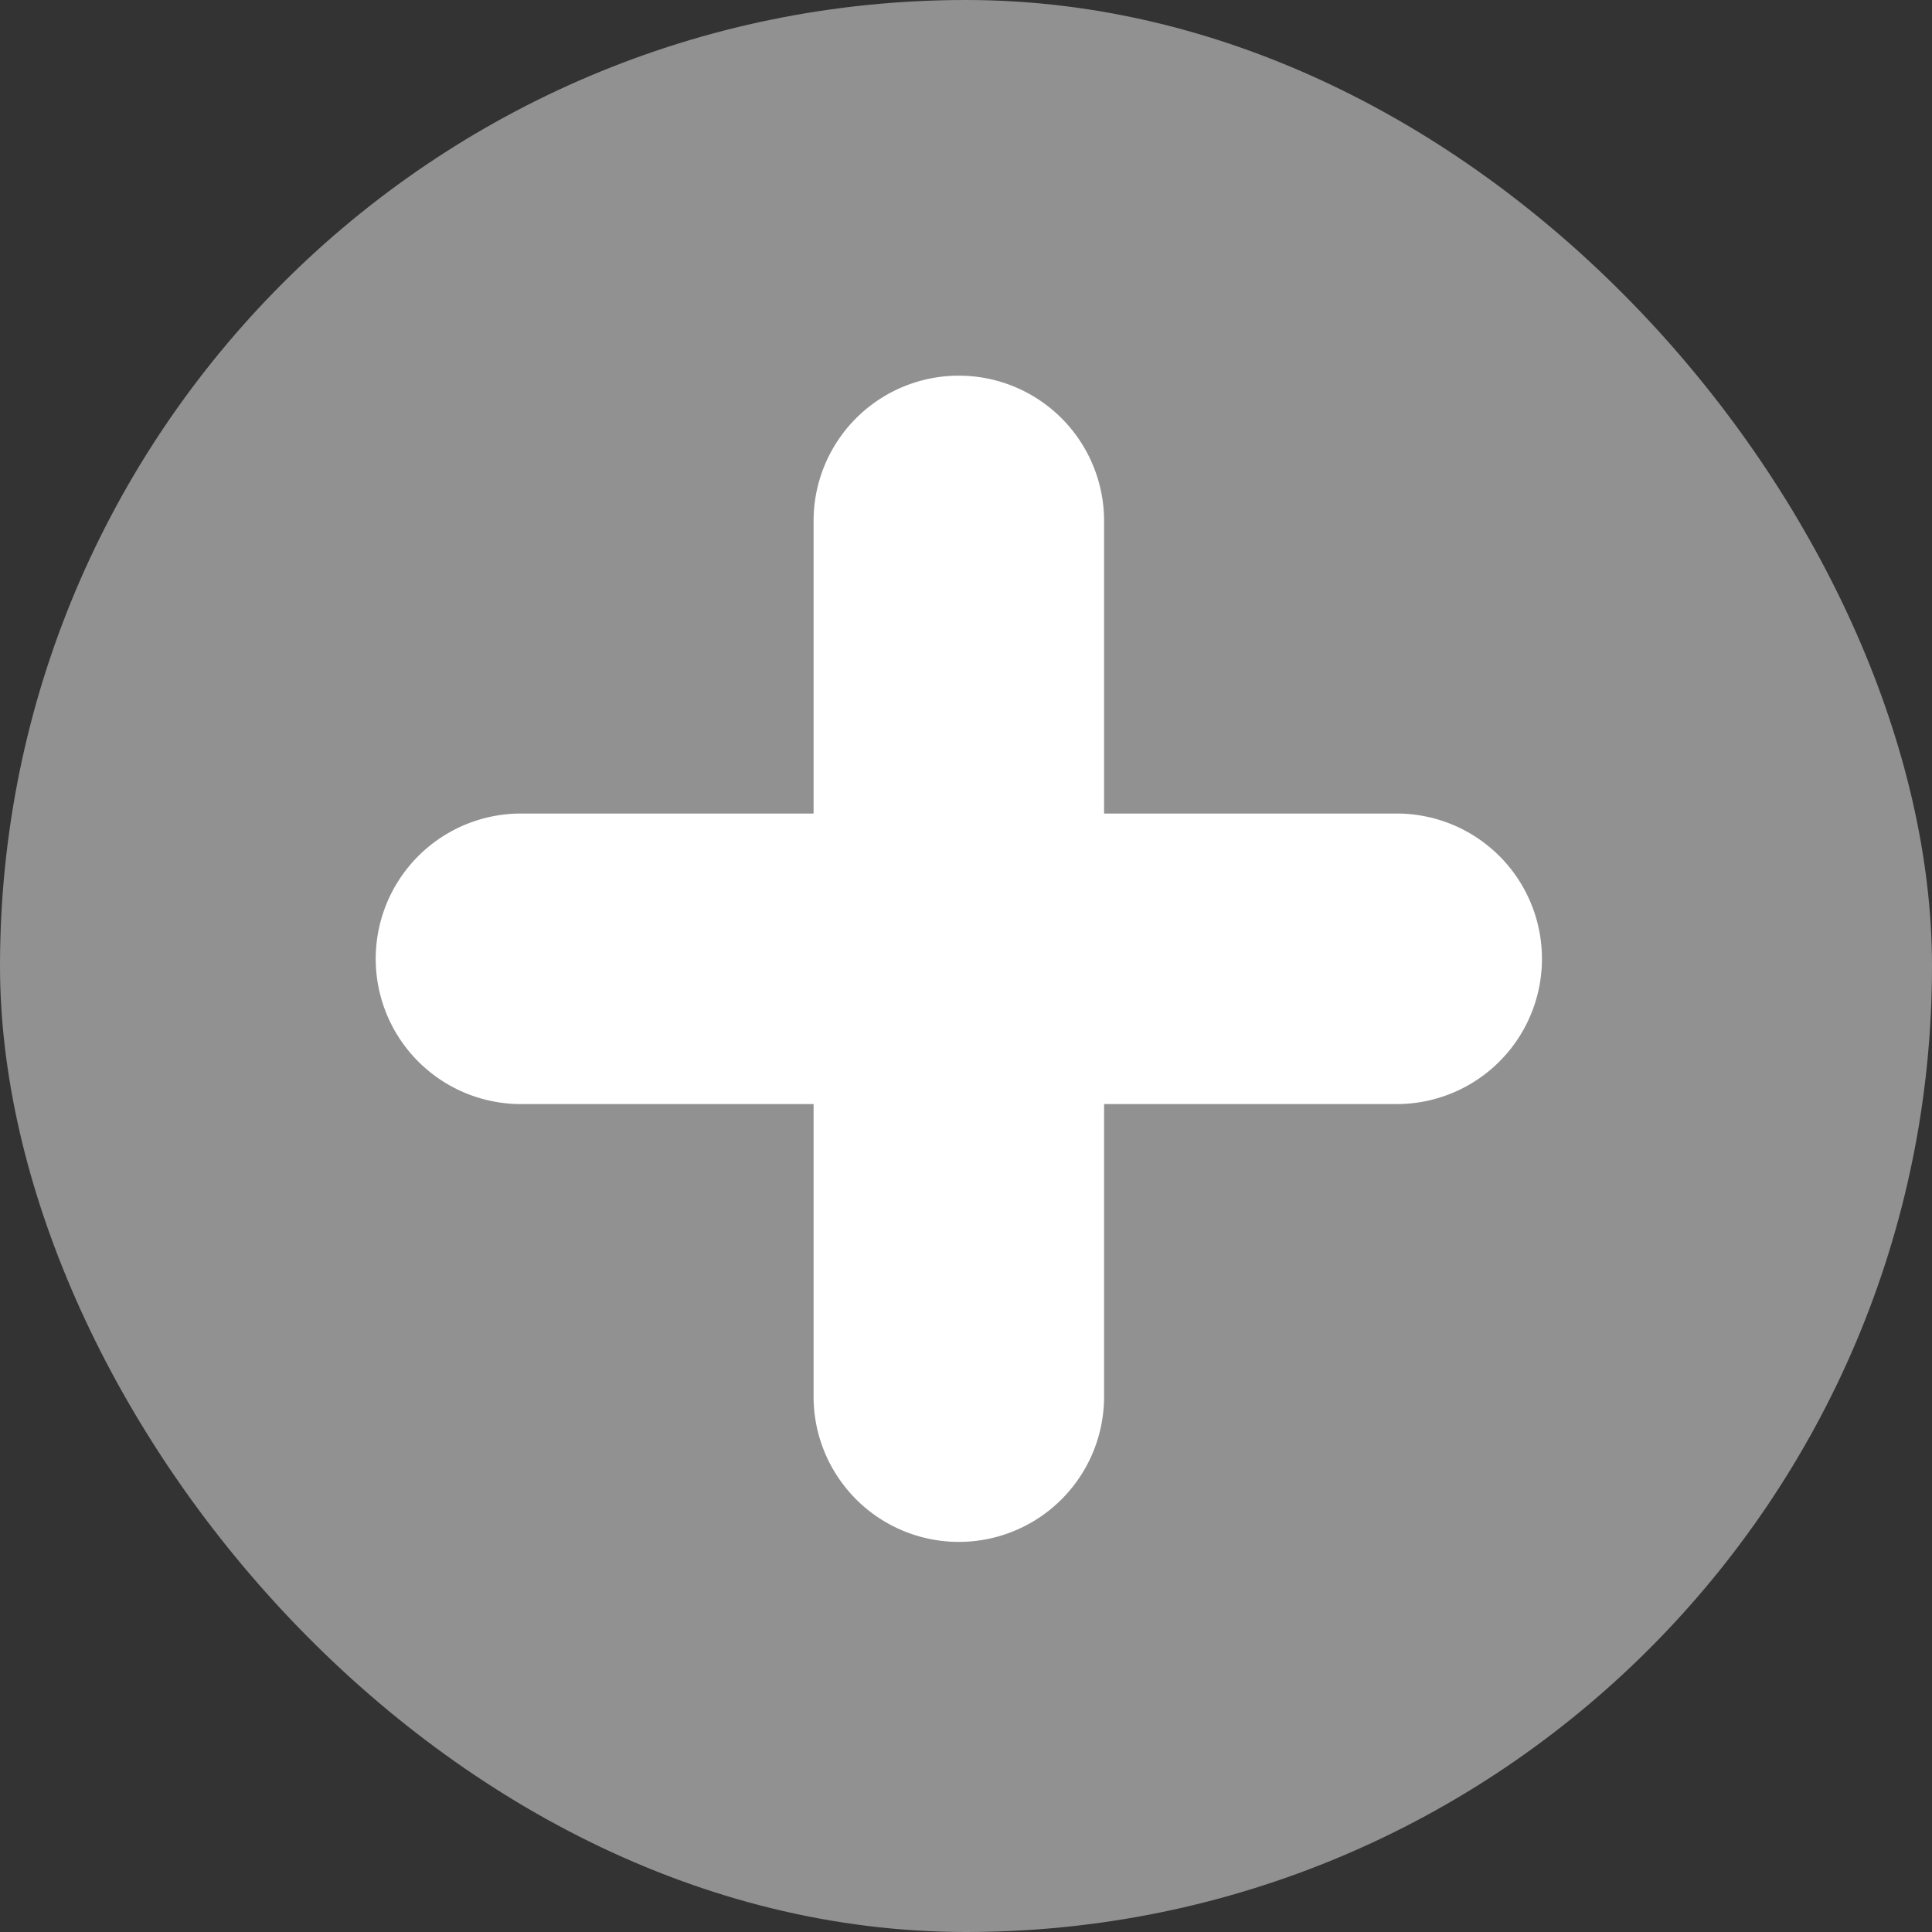 <svg xmlns="http://www.w3.org/2000/svg" width="36" height="36" viewBox="0 0 36 36"><rect x="0" y="0" width="36" height="36" fill="#333333" stroke="none"/><defs><style>.a{fill:#919191;}.b{fill:#fff;}</style></defs><rect class="a" width="36" height="36" rx="18"/><path class="b" d="M-1312.75-171.825h-5.452v-5.452a2.707,2.707,0,0,0-2.707-2.707,2.706,2.706,0,0,0-2.706,2.707v5.452h-5.451a2.707,2.707,0,0,0-2.708,2.707,2.707,2.707,0,0,0,2.708,2.707h5.451v5.451a2.707,2.707,0,0,0,2.706,2.707,2.707,2.707,0,0,0,2.707-2.707v-5.451h5.452a2.707,2.707,0,0,0,2.707-2.707,2.706,2.706,0,0,0-2.707-2.707Z" transform="translate(1338.775 186.984)"/></svg>
